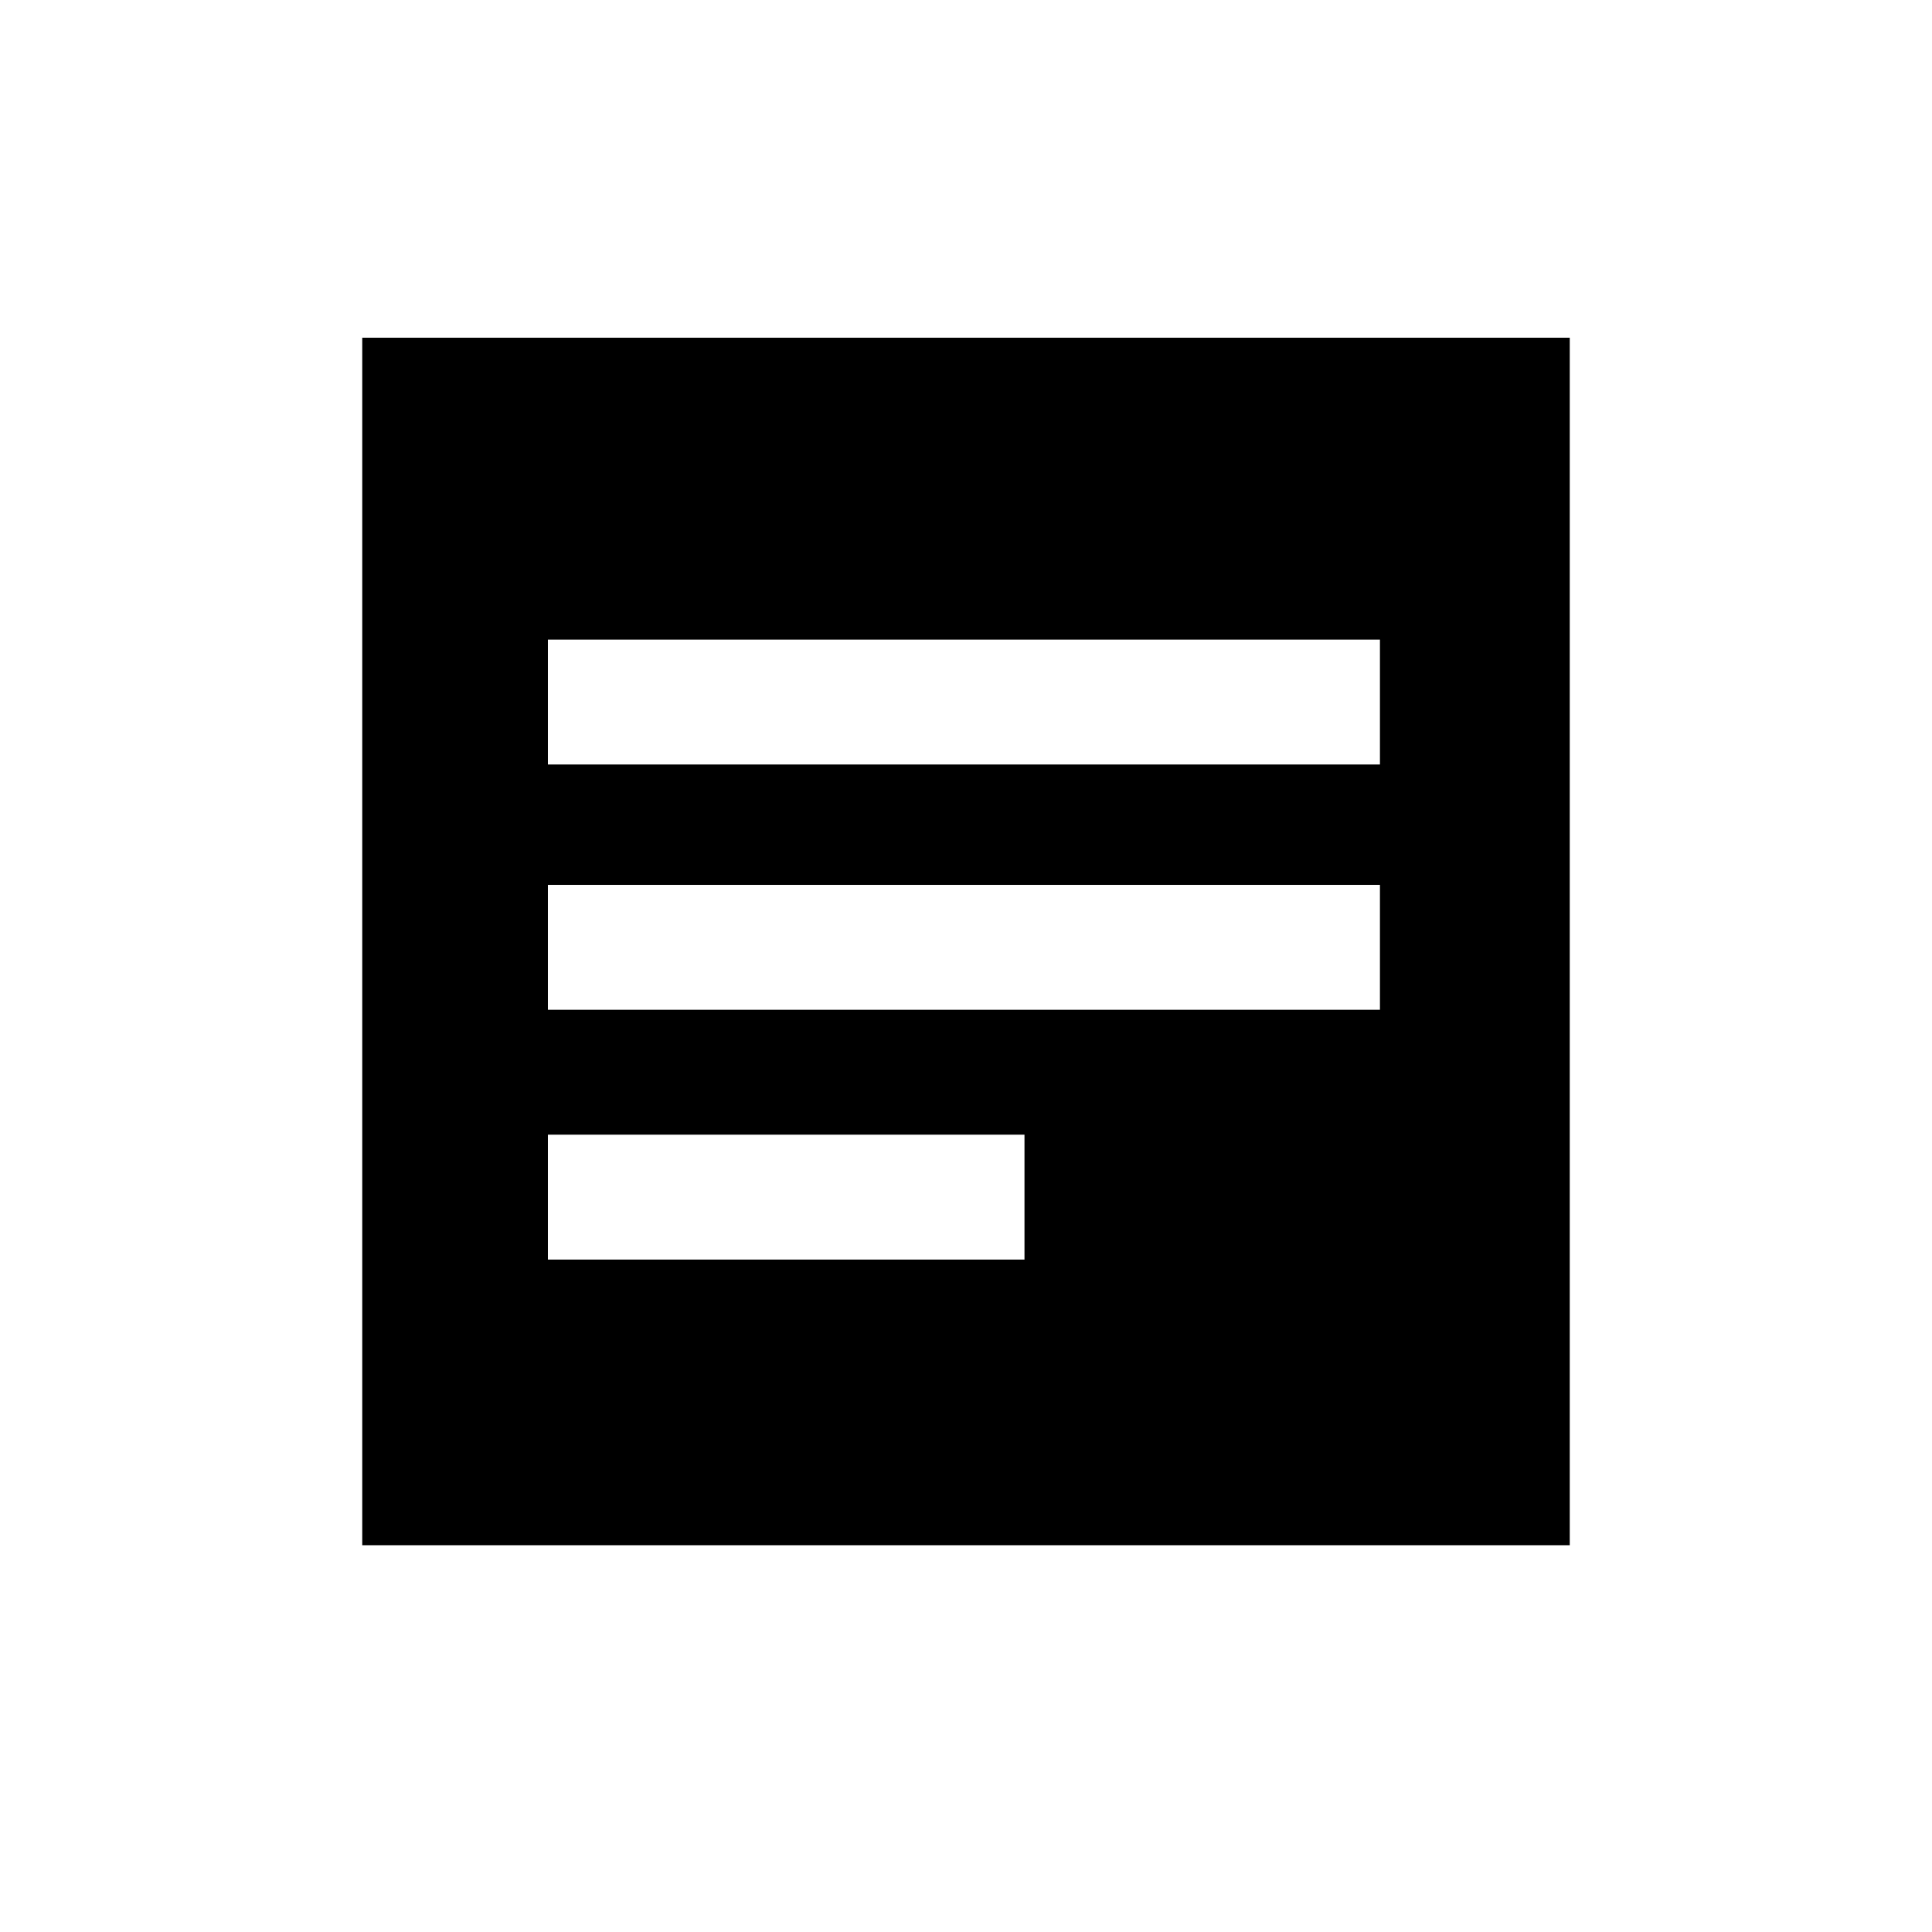 <svg xmlns="http://www.w3.org/2000/svg" width="512" height="512" viewBox="0 0 512 512">
    <path d="M96 89.5v320h320v-320H96zm175.5 244.3H145.2v-33.1h126.3v33.1zm94.2-66.2H145.2v-33.1h220.5v33.1zm0-65H145.2v-33.1h220.5v33.1z"/>
</svg>
